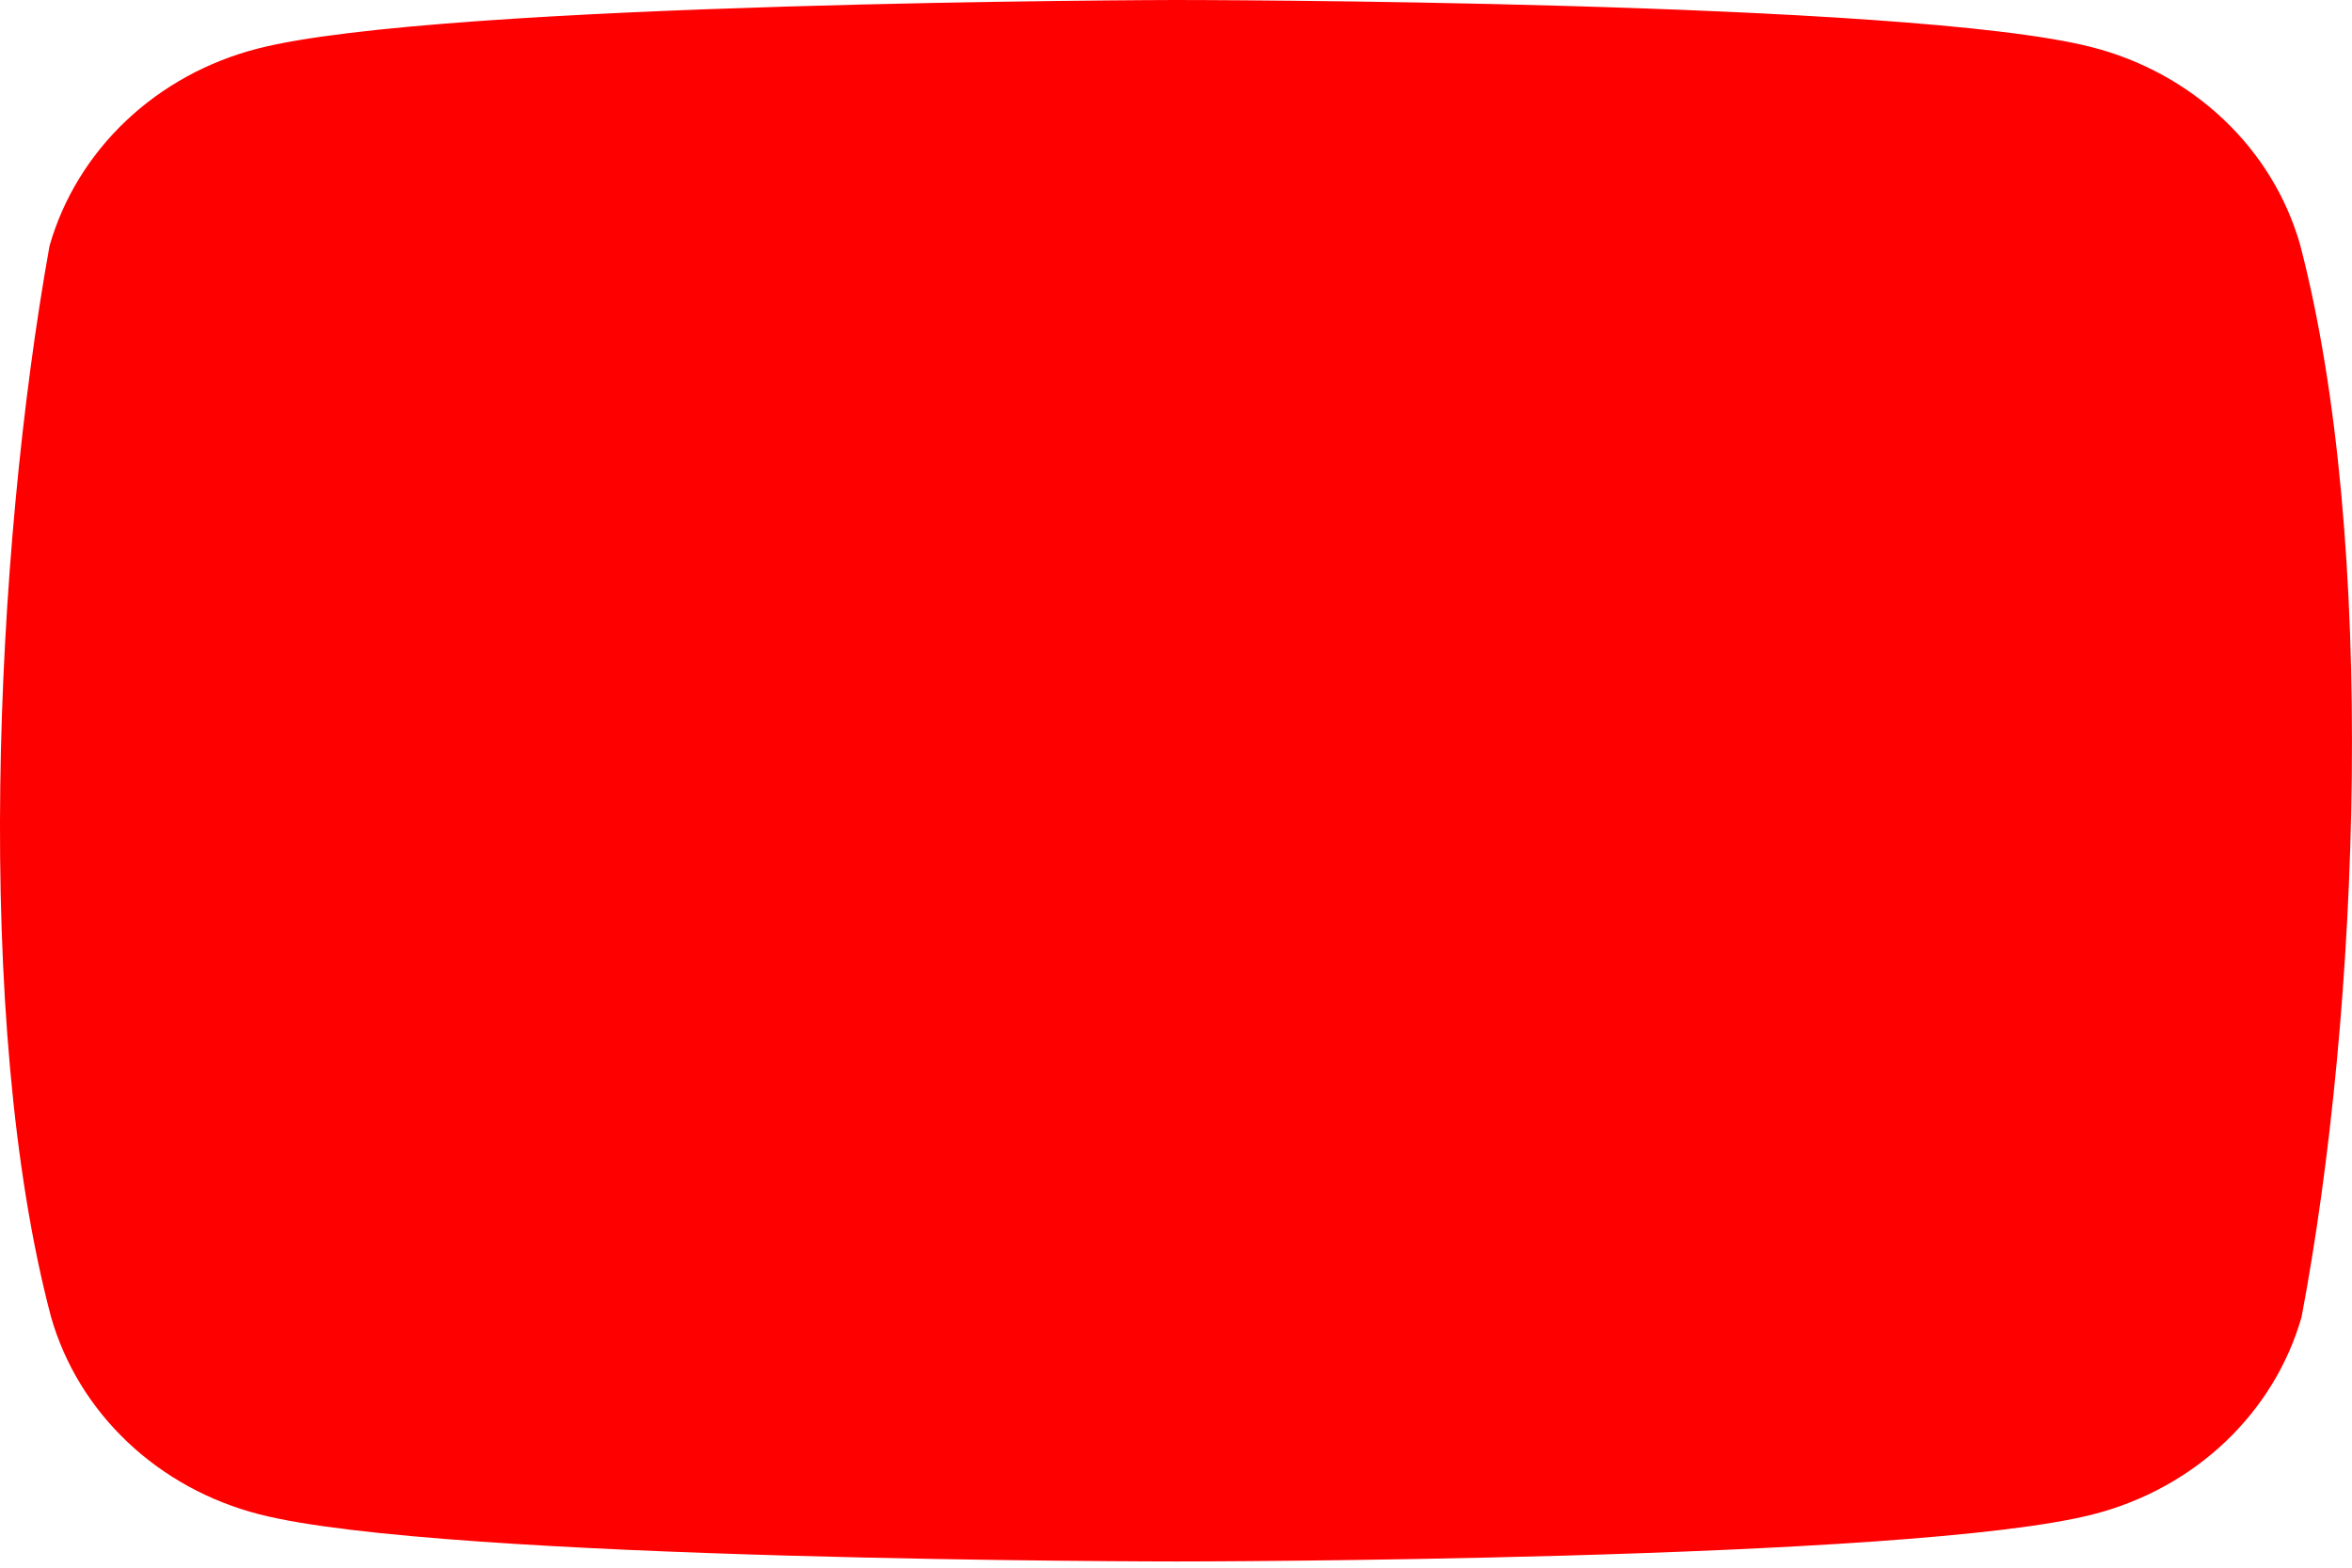<svg width="57" height="38" viewBox="0 0 57 38" fill="none" xmlns="http://www.w3.org/2000/svg">
<path d="M55.741 5.927C55.414 4.781 54.776 3.737 53.891 2.898C53.006 2.059 51.905 1.454 50.697 1.144C46.273 0 28.471 0 28.471 0C28.471 0 10.668 0.035 6.245 1.178C5.036 1.488 3.935 2.093 3.05 2.932C2.165 3.772 1.527 4.816 1.2 5.962C-0.138 13.414 -0.657 24.768 1.237 31.922C1.564 33.068 2.202 34.112 3.087 34.951C3.972 35.791 5.073 36.395 6.281 36.705C10.705 37.849 28.507 37.849 28.507 37.849C28.507 37.849 46.31 37.849 50.733 36.705C51.941 36.395 53.043 35.791 53.928 34.951C54.813 34.112 55.451 33.068 55.778 31.922C57.189 24.46 57.624 13.112 55.741 5.927Z" fill="#FF0000"/>
</svg>
